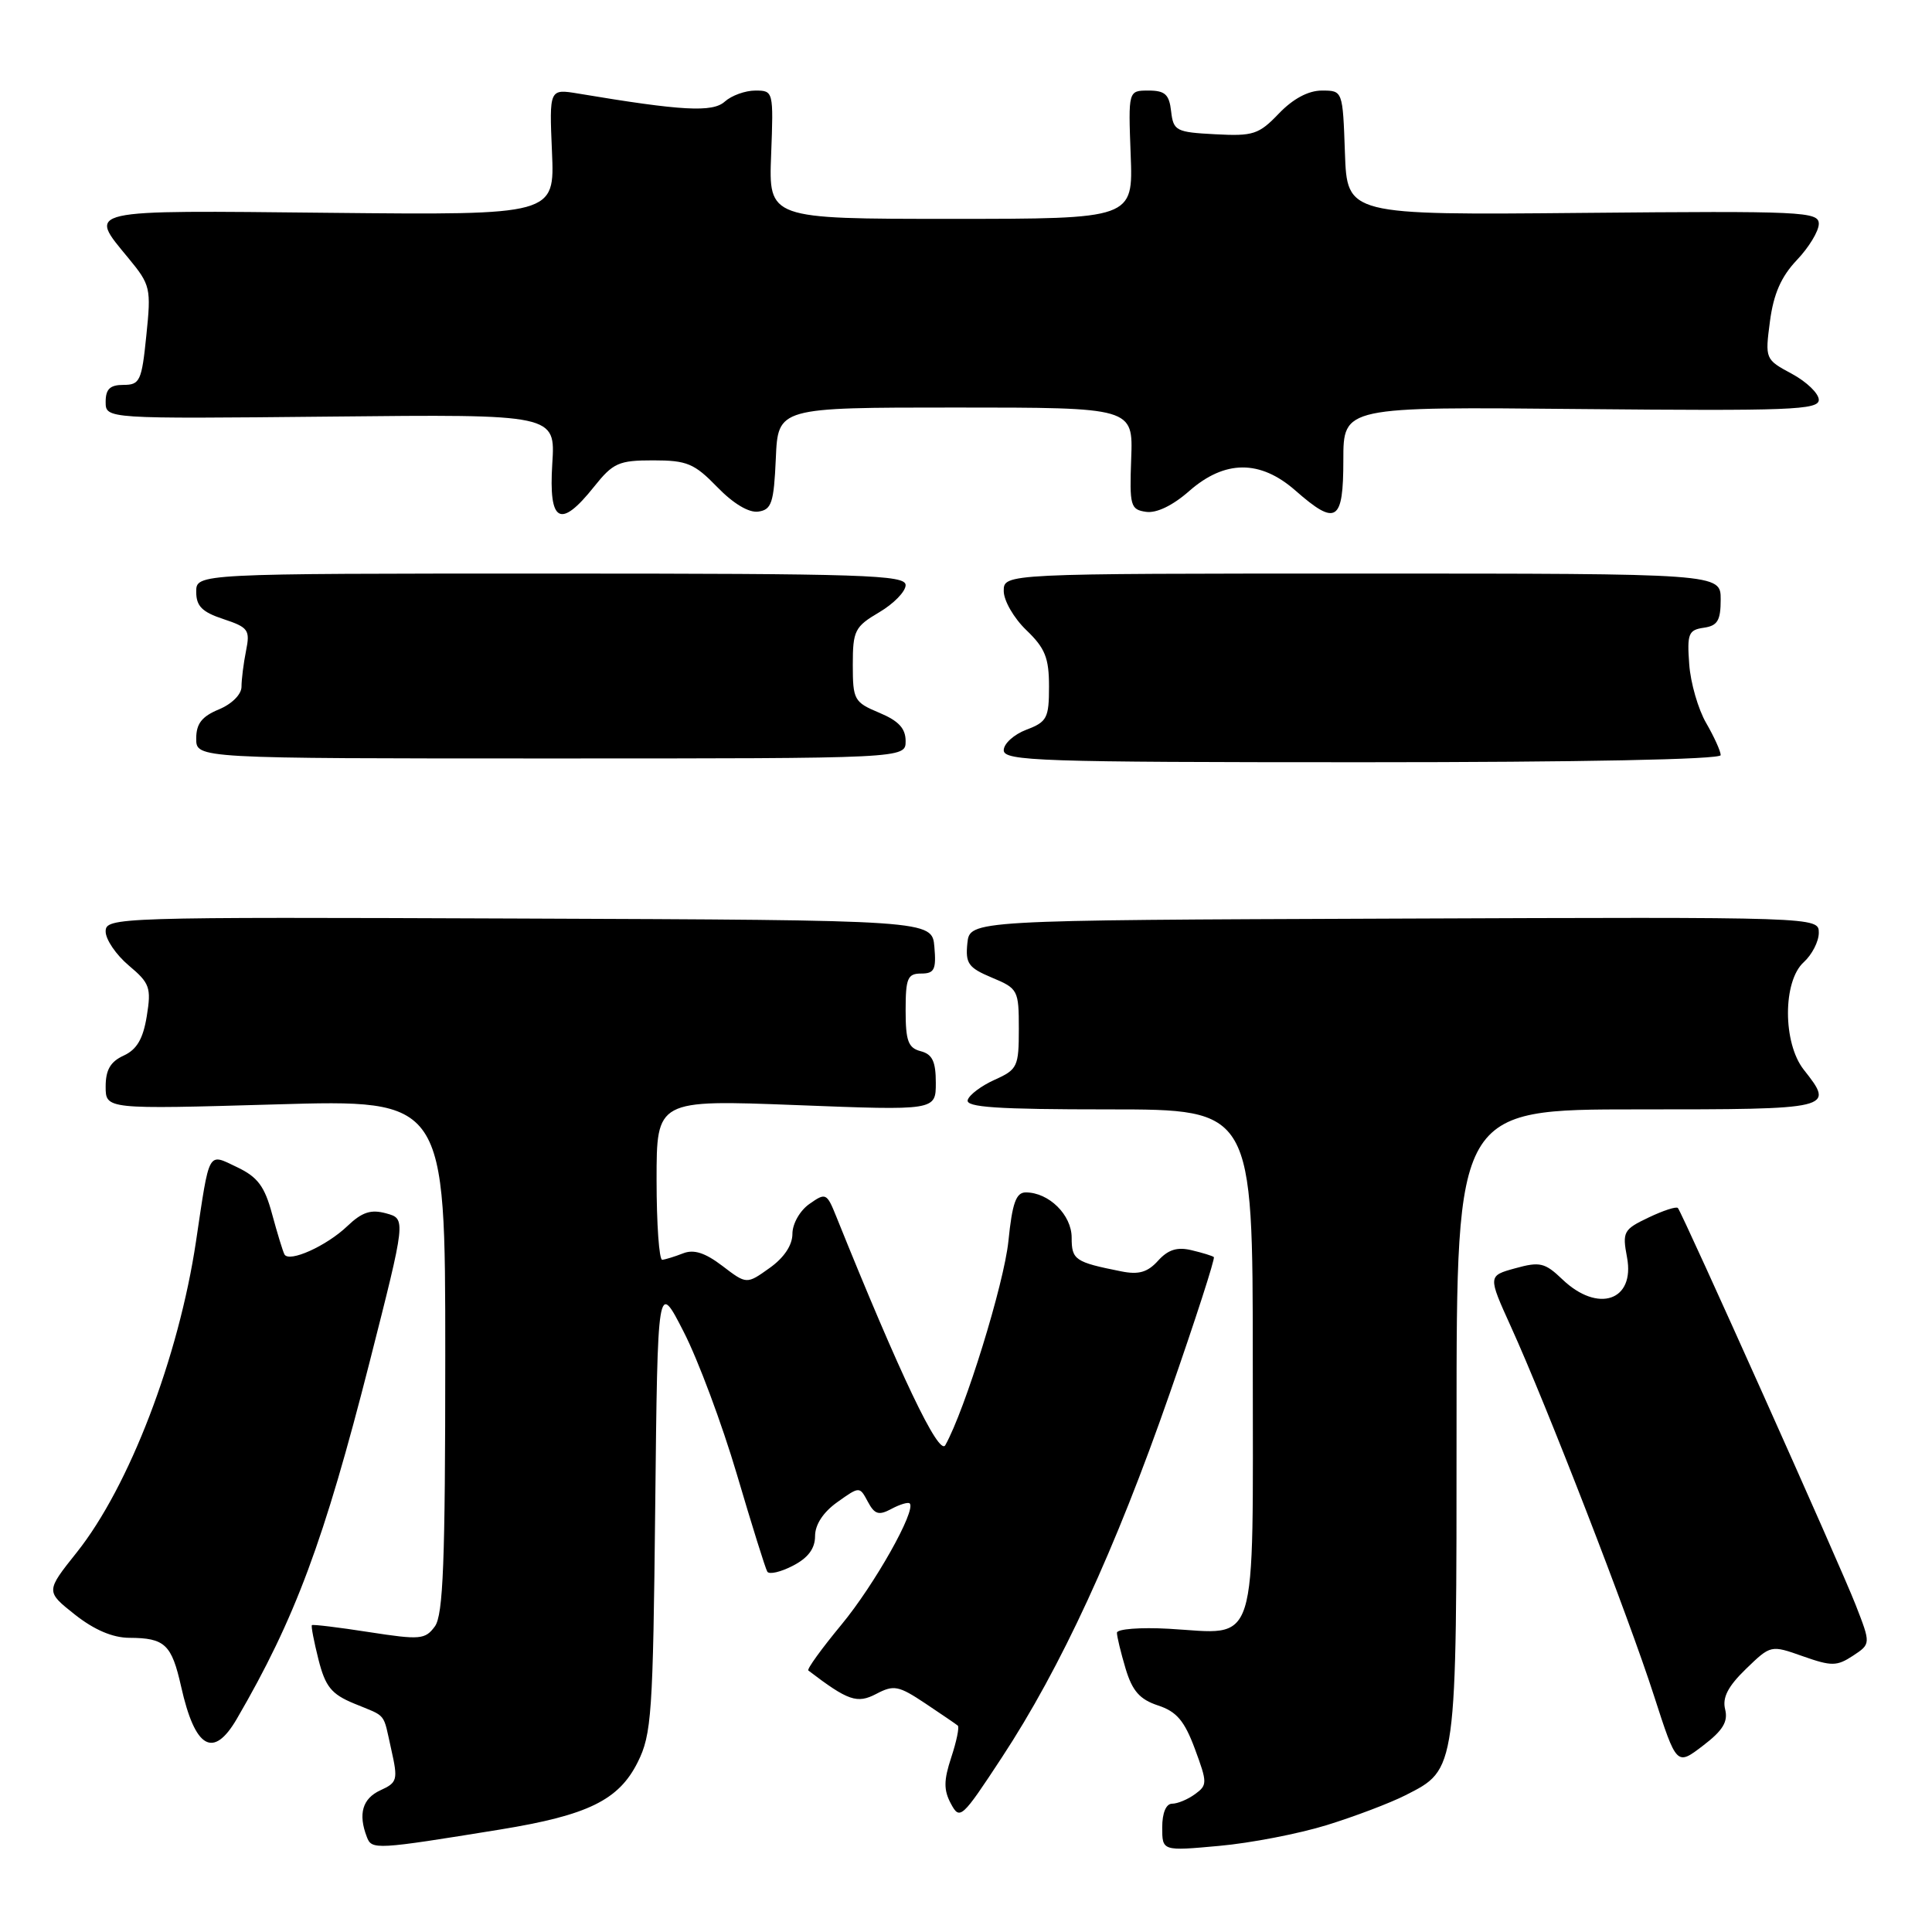<?xml version="1.0" encoding="UTF-8" standalone="no"?>
<!DOCTYPE svg PUBLIC "-//W3C//DTD SVG 1.1//EN" "http://www.w3.org/Graphics/SVG/1.1/DTD/svg11.dtd" >
<svg xmlns="http://www.w3.org/2000/svg" xmlns:xlink="http://www.w3.org/1999/xlink" version="1.1" viewBox="0 0 256 256">
 <g >
 <path fill="currentColor"
d=" M 66.28 242.42 C 77.89 240.53 81.99 238.53 84.50 233.50 C 86.34 229.82 86.53 227.13 86.82 199.61 C 87.14 169.72 87.14 169.72 90.59 176.47 C 92.50 180.19 95.67 188.69 97.64 195.36 C 99.61 202.04 101.42 207.84 101.67 208.25 C 101.91 208.66 103.44 208.31 105.06 207.47 C 107.08 206.43 108.00 205.19 108.00 203.54 C 108.00 202.02 109.08 200.37 110.95 199.04 C 113.90 196.94 113.90 196.94 114.99 198.98 C 115.89 200.67 116.44 200.84 118.13 199.93 C 119.25 199.33 120.34 199.01 120.54 199.21 C 121.44 200.11 115.87 209.99 111.50 215.27 C 108.87 218.45 106.89 221.18 107.11 221.35 C 112.38 225.37 113.57 225.78 116.11 224.45 C 118.43 223.23 119.06 223.35 122.59 225.70 C 124.74 227.14 126.69 228.46 126.91 228.65 C 127.14 228.84 126.75 230.73 126.05 232.85 C 125.04 235.91 125.03 237.19 126.00 239.00 C 127.18 241.20 127.45 240.95 132.74 232.89 C 140.56 221.00 147.80 205.31 154.98 184.68 C 158.40 174.88 161.03 166.73 160.84 166.57 C 160.66 166.41 159.33 166.00 157.89 165.66 C 155.99 165.20 154.78 165.58 153.45 167.05 C 152.06 168.59 150.88 168.93 148.56 168.46 C 142.43 167.24 142.00 166.94 142.00 163.99 C 142.00 160.98 138.98 158.00 135.92 158.00 C 134.63 158.00 134.13 159.41 133.62 164.45 C 133.04 170.11 127.87 186.84 125.26 191.49 C 124.42 193.00 119.26 182.18 110.82 161.22 C 109.55 158.07 109.42 158.00 107.25 159.53 C 105.99 160.41 105.00 162.16 105.00 163.49 C 105.00 164.99 103.89 166.66 101.97 168.02 C 98.93 170.19 98.93 170.19 95.72 167.74 C 93.42 165.99 91.93 165.51 90.50 166.08 C 89.40 166.51 88.16 166.89 87.75 166.93 C 87.34 166.97 87.00 162.21 87.00 156.36 C 87.00 145.72 87.00 145.72 105.50 146.43 C 124.00 147.15 124.00 147.15 124.00 143.48 C 124.00 140.65 123.54 139.69 122.00 139.29 C 120.34 138.86 120.00 137.93 120.00 133.88 C 120.00 129.62 120.26 129.00 122.06 129.00 C 123.81 129.00 124.07 128.47 123.81 125.46 C 123.50 121.92 123.50 121.92 68.75 121.71 C 15.28 121.50 14.00 121.55 14.00 123.43 C 14.00 124.49 15.38 126.51 17.06 127.93 C 19.85 130.27 20.06 130.87 19.45 134.64 C 18.96 137.66 18.13 139.07 16.39 139.87 C 14.64 140.67 14.00 141.76 14.00 143.97 C 14.00 146.99 14.00 146.99 36.50 146.34 C 59.00 145.68 59.00 145.68 59.00 179.65 C 59.00 206.95 58.73 213.99 57.62 215.51 C 56.34 217.25 55.68 217.31 48.89 216.26 C 44.85 215.63 41.45 215.22 41.33 215.34 C 41.20 215.46 41.60 217.51 42.20 219.90 C 43.11 223.49 43.91 224.48 46.90 225.72 C 51.33 227.55 50.72 226.80 51.85 231.84 C 52.75 235.84 52.65 236.20 50.41 237.22 C 48.03 238.31 47.43 240.35 48.61 243.41 C 49.26 245.13 49.75 245.10 66.28 242.42 Z  M 175.79 241.84 C 179.48 240.70 184.18 238.92 186.23 237.88 C 193.07 234.40 193.00 234.90 193.00 188.55 C 193.00 147.00 193.00 147.00 217.00 147.00 C 243.01 147.00 243.13 146.97 239.00 141.73 C 236.22 138.19 236.22 130.02 239.00 127.50 C 240.10 126.50 241.00 124.75 241.00 123.60 C 241.00 121.50 241.00 121.50 184.75 121.72 C 128.50 121.93 128.50 121.93 128.18 124.99 C 127.91 127.67 128.31 128.23 131.43 129.54 C 134.89 130.98 135.00 131.20 135.00 136.33 C 135.00 141.33 134.82 141.72 131.81 143.07 C 130.05 143.86 128.44 145.06 128.23 145.75 C 127.92 146.72 132.11 147.00 146.92 147.00 C 166.00 147.00 166.00 147.00 166.00 180.46 C 166.00 219.30 166.88 216.50 154.87 215.82 C 151.09 215.61 148.00 215.85 148.00 216.35 C 148.00 216.86 148.52 219.00 149.15 221.11 C 150.04 224.06 151.02 225.18 153.44 225.98 C 155.91 226.79 156.95 228.02 158.33 231.74 C 159.99 236.22 159.99 236.54 158.35 237.73 C 157.40 238.43 156.03 239.00 155.31 239.00 C 154.51 239.00 154.00 240.22 154.00 242.14 C 154.00 245.28 154.00 245.28 161.54 244.59 C 165.69 244.22 172.10 242.98 175.79 241.84 Z  M 228.59 226.50 C 228.20 224.94 228.96 223.46 231.34 221.15 C 234.64 217.96 234.64 217.96 238.88 219.46 C 242.69 220.80 243.38 220.80 245.52 219.40 C 247.90 217.83 247.90 217.83 245.89 212.67 C 243.88 207.49 222.99 160.88 222.33 160.07 C 222.13 159.83 220.39 160.40 218.44 161.33 C 215.12 162.91 214.95 163.22 215.59 166.61 C 216.67 172.36 211.74 174.04 207.02 169.52 C 204.71 167.31 204.04 167.15 200.79 168.05 C 197.15 169.05 197.15 169.05 200.20 175.78 C 204.87 186.04 215.81 214.26 219.16 224.69 C 222.16 233.98 222.16 233.98 225.64 231.32 C 228.28 229.31 229.00 228.14 228.59 226.50 Z  M 31.39 227.74 C 39.11 214.47 42.93 204.21 48.97 180.50 C 53.80 161.50 53.80 161.50 51.18 160.78 C 49.15 160.22 47.98 160.60 46.03 162.46 C 43.26 165.11 38.29 167.34 37.69 166.21 C 37.48 165.82 36.75 163.43 36.06 160.89 C 35.07 157.20 34.15 155.96 31.42 154.66 C 27.49 152.79 27.80 152.23 25.97 164.50 C 23.67 179.87 17.12 196.97 10.18 205.69 C 6.05 210.87 6.05 210.87 9.92 213.94 C 12.48 215.96 14.92 217.01 17.14 217.02 C 21.85 217.04 22.74 217.88 24.00 223.48 C 25.84 231.71 28.27 233.11 31.39 227.74 Z  M 120.00 98.20 C 120.00 96.51 119.06 95.51 116.50 94.44 C 113.18 93.05 113.00 92.73 113.00 88.09 C 113.00 83.56 113.26 83.04 116.50 81.13 C 118.42 80.00 120.00 78.38 120.00 77.53 C 120.00 76.18 114.57 76.00 73.00 76.00 C 26.00 76.00 26.00 76.00 26.00 78.42 C 26.00 80.32 26.78 81.10 29.60 82.03 C 32.91 83.13 33.16 83.47 32.60 86.24 C 32.27 87.89 32.00 90.04 32.00 91.00 C 32.00 92.01 30.72 93.29 29.00 94.00 C 26.74 94.94 26.00 95.89 26.00 97.87 C 26.00 100.50 26.00 100.50 73.00 100.50 C 120.00 100.50 120.00 100.50 120.00 98.20 Z  M 228.00 100.06 C 228.00 99.54 227.13 97.63 226.08 95.81 C 225.02 93.99 224.00 90.47 223.83 88.00 C 223.53 83.98 223.74 83.47 225.75 83.18 C 227.58 82.92 228.00 82.23 228.00 79.43 C 228.00 76.00 228.00 76.00 180.50 76.00 C 133.00 76.00 133.00 76.00 133.00 78.31 C 133.00 79.59 134.35 81.92 136.00 83.50 C 138.48 85.88 139.00 87.17 139.00 90.97 C 139.00 95.15 138.73 95.66 136.00 96.69 C 134.35 97.32 133.00 98.54 133.00 99.41 C 133.00 100.84 137.79 101.00 180.50 101.00 C 209.58 101.00 228.00 100.63 228.00 100.06 Z  M 78.71 64.50 C 81.24 61.33 81.98 61.00 86.55 61.00 C 91.03 61.00 92.00 61.41 95.04 64.54 C 97.16 66.73 99.23 67.97 100.48 67.79 C 102.24 67.54 102.54 66.64 102.80 60.75 C 103.09 54.00 103.09 54.00 126.61 54.00 C 150.14 54.00 150.14 54.00 149.89 60.75 C 149.66 67.04 149.79 67.52 151.85 67.82 C 153.23 68.03 155.39 66.99 157.57 65.07 C 162.30 60.92 166.98 60.90 171.65 65.00 C 177.06 69.75 178.00 69.14 178.00 60.95 C 178.00 53.89 178.00 53.89 209.50 54.20 C 237.18 54.46 241.00 54.32 241.00 52.98 C 241.00 52.14 239.39 50.59 237.43 49.53 C 233.89 47.63 233.87 47.57 234.53 42.56 C 235.01 38.93 236.02 36.64 238.10 34.45 C 239.69 32.78 241.00 30.62 241.00 29.66 C 241.00 28.04 238.90 27.94 209.75 28.21 C 178.50 28.50 178.50 28.50 178.21 20.25 C 177.92 12.00 177.92 12.00 175.15 12.00 C 173.36 12.00 171.33 13.09 169.46 15.04 C 166.80 17.82 166.05 18.06 161.02 17.79 C 155.83 17.52 155.48 17.34 155.18 14.75 C 154.93 12.51 154.37 12.00 152.18 12.00 C 149.50 12.00 149.50 12.00 149.82 20.50 C 150.15 29.00 150.15 29.00 126.00 29.00 C 101.85 29.00 101.85 29.00 102.18 20.50 C 102.50 12.08 102.48 12.00 100.08 12.00 C 98.75 12.00 96.93 12.66 96.04 13.46 C 94.43 14.92 90.36 14.70 76.64 12.40 C 72.78 11.76 72.78 11.76 73.14 20.13 C 73.50 28.50 73.50 28.50 43.75 28.20 C 10.78 27.86 11.63 27.67 17.03 34.22 C 19.94 37.75 20.04 38.18 19.39 44.45 C 18.78 50.48 18.54 51.00 16.36 51.00 C 14.58 51.00 14.00 51.55 14.00 53.25 C 14.00 55.50 14.00 55.50 43.80 55.20 C 73.60 54.89 73.60 54.89 73.18 61.45 C 72.69 69.27 74.23 70.12 78.71 64.50 Z "/>
</g>
</svg>